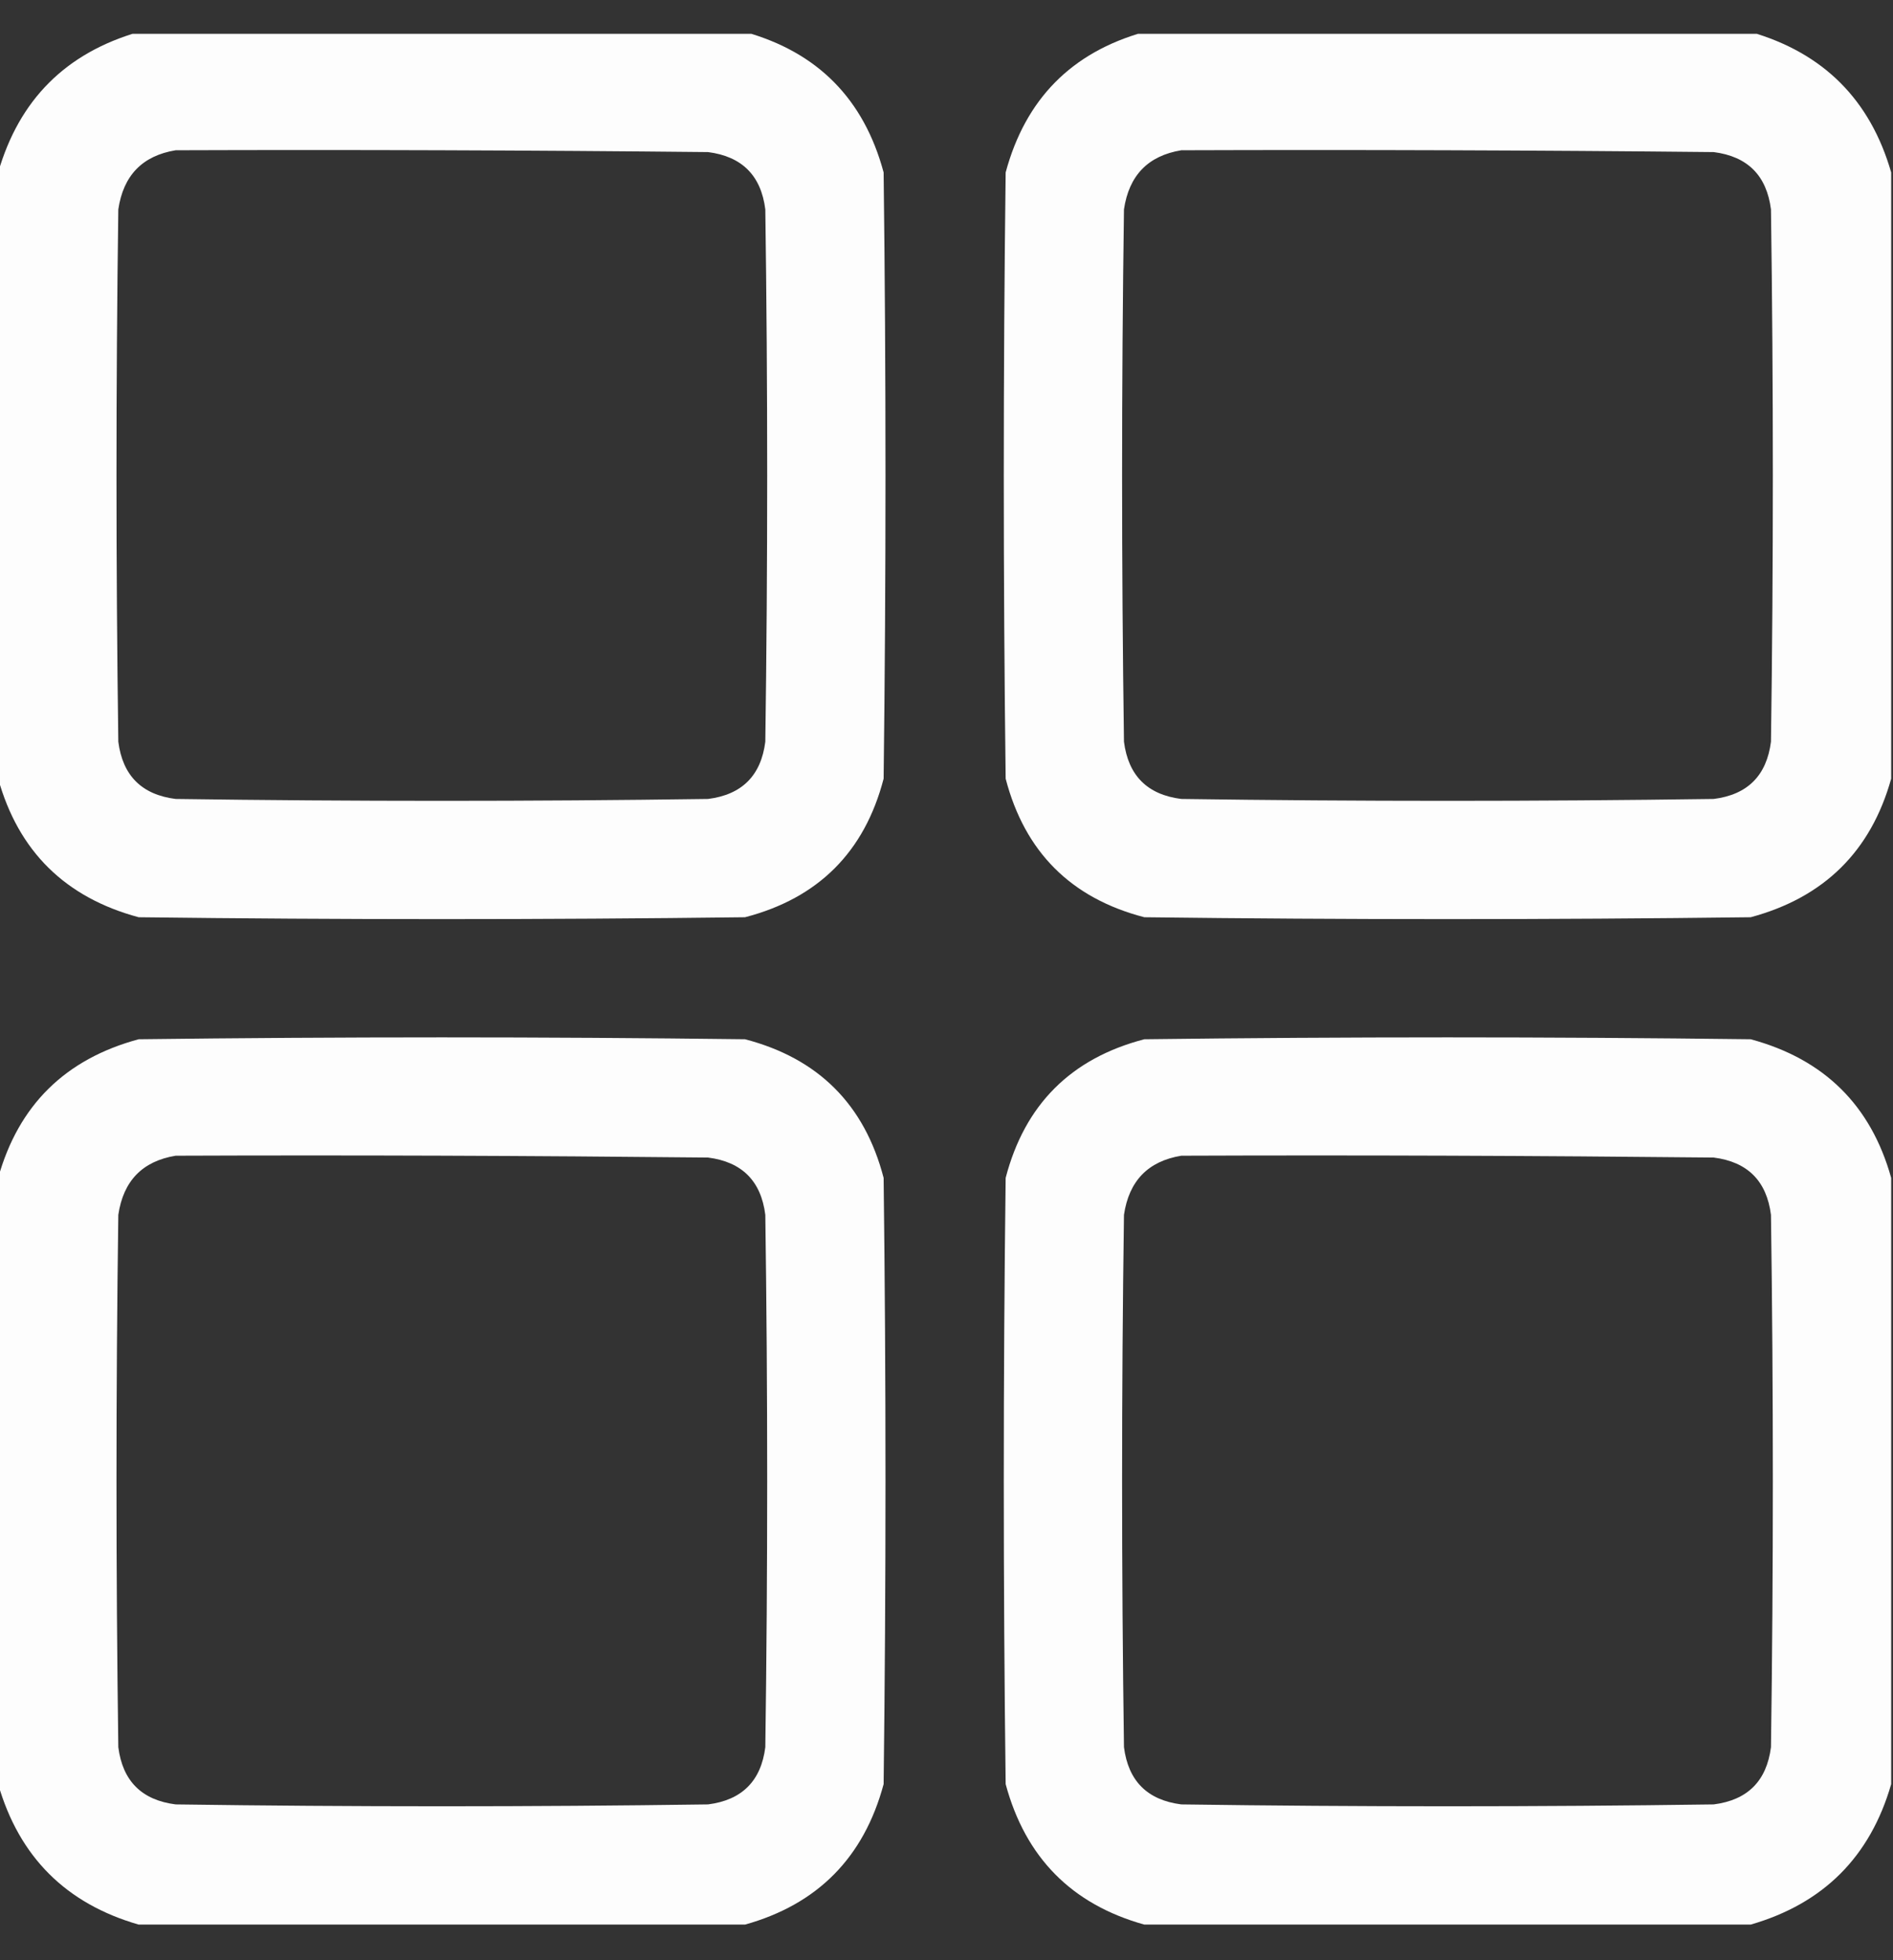 <svg width="28" height="29" viewBox="0 0 28 29" fill="none" xmlns="http://www.w3.org/2000/svg">
<rect x="0" y="0" width="28" height="29" fill="#333333" stroke="none"/>
<g clip-path="url(#clip0_2_1430)">
<path opacity="0.99" fill-rule="evenodd" clip-rule="evenodd" d="M2.051 0.473C5.04 0.473 8.03 0.473 11.02 0.473C12.094 0.773 12.778 1.465 13.07 2.551C13.107 5.54 13.107 8.53 13.07 11.52C12.788 12.604 12.104 13.288 11.02 13.57C8.03 13.607 5.04 13.607 2.051 13.57C0.965 13.278 0.273 12.594 -0.027 11.52C-0.027 8.53 -0.027 5.54 -0.027 2.551C0.283 1.475 0.975 0.783 2.051 0.473ZM2.598 2.223C5.223 2.214 7.848 2.223 10.473 2.25C10.974 2.314 11.257 2.596 11.32 3.098C11.357 5.723 11.357 8.348 11.32 10.973C11.257 11.474 10.974 11.757 10.473 11.82C7.848 11.857 5.223 11.857 2.598 11.82C2.096 11.757 1.814 11.474 1.75 10.973C1.714 8.348 1.714 5.723 1.75 3.098C1.824 2.596 2.106 2.304 2.598 2.223Z" fill="white"/>
<path opacity="0.99" fill-rule="evenodd" clip-rule="evenodd" d="M16.926 0.473C19.915 0.473 22.905 0.473 25.895 0.473C26.97 0.783 27.663 1.475 27.973 2.551C27.973 5.54 27.973 8.53 27.973 11.52C27.673 12.594 26.98 13.278 25.895 13.57C22.905 13.607 19.915 13.607 16.926 13.57C15.841 13.288 15.158 12.604 14.875 11.52C14.838 8.53 14.838 5.54 14.875 2.551C15.168 1.465 15.851 0.773 16.926 0.473ZM17.473 2.223C20.098 2.214 22.723 2.223 25.348 2.25C25.849 2.314 26.131 2.596 26.195 3.098C26.232 5.723 26.232 8.348 26.195 10.973C26.131 11.474 25.849 11.757 25.348 11.82C22.723 11.857 20.098 11.857 17.473 11.82C16.971 11.757 16.689 11.474 16.625 10.973C16.588 8.348 16.588 5.723 16.625 3.098C16.699 2.596 16.981 2.304 17.473 2.223Z" fill="white"/>
<path opacity="0.99" fill-rule="evenodd" clip-rule="evenodd" d="M11.02 28.473C8.03 28.473 5.04 28.473 2.051 28.473C0.975 28.163 0.283 27.47 -0.027 26.395C-0.027 23.405 -0.027 20.415 -0.027 17.426C0.273 16.351 0.965 15.668 2.051 15.375C5.04 15.338 8.03 15.338 11.02 15.375C12.104 15.658 12.788 16.341 13.07 17.426C13.107 20.415 13.107 23.405 13.07 26.395C12.778 27.48 12.094 28.173 11.02 28.473ZM2.598 17.098C5.223 17.088 7.848 17.098 10.473 17.125C10.974 17.189 11.257 17.471 11.32 17.973C11.357 20.598 11.357 23.223 11.32 25.848C11.257 26.349 10.974 26.631 10.473 26.695C7.848 26.732 5.223 26.732 2.598 26.695C2.096 26.631 1.814 26.349 1.75 25.848C1.714 23.223 1.714 20.598 1.75 17.973C1.824 17.471 2.106 17.179 2.598 17.098Z" fill="white"/>
<path opacity="0.99" fill-rule="evenodd" clip-rule="evenodd" d="M27.973 17.426C27.973 20.415 27.973 23.405 27.973 26.395C27.663 27.47 26.97 28.163 25.895 28.473C22.905 28.473 19.915 28.473 16.926 28.473C15.851 28.173 15.168 27.48 14.875 26.395C14.838 23.405 14.838 20.415 14.875 17.426C15.158 16.341 15.841 15.658 16.926 15.375C19.915 15.338 22.905 15.338 25.895 15.375C26.98 15.668 27.673 16.351 27.973 17.426ZM17.473 17.098C20.098 17.088 22.723 17.098 25.348 17.125C25.849 17.189 26.131 17.471 26.195 17.973C26.232 20.598 26.232 23.223 26.195 25.848C26.131 26.349 25.849 26.631 25.348 26.695C22.723 26.732 20.098 26.732 17.473 26.695C16.971 26.631 16.689 26.349 16.625 25.848C16.588 23.223 16.588 20.598 16.625 17.973C16.699 17.471 16.981 17.179 17.473 17.098Z" fill="white"/>
</g>
<defs>
<clipPath id="clip0_2_1430">
<rect width="28" height="28" fill="white" transform="translate(0 0.5)"/>
</clipPath>
</defs>
</svg>

